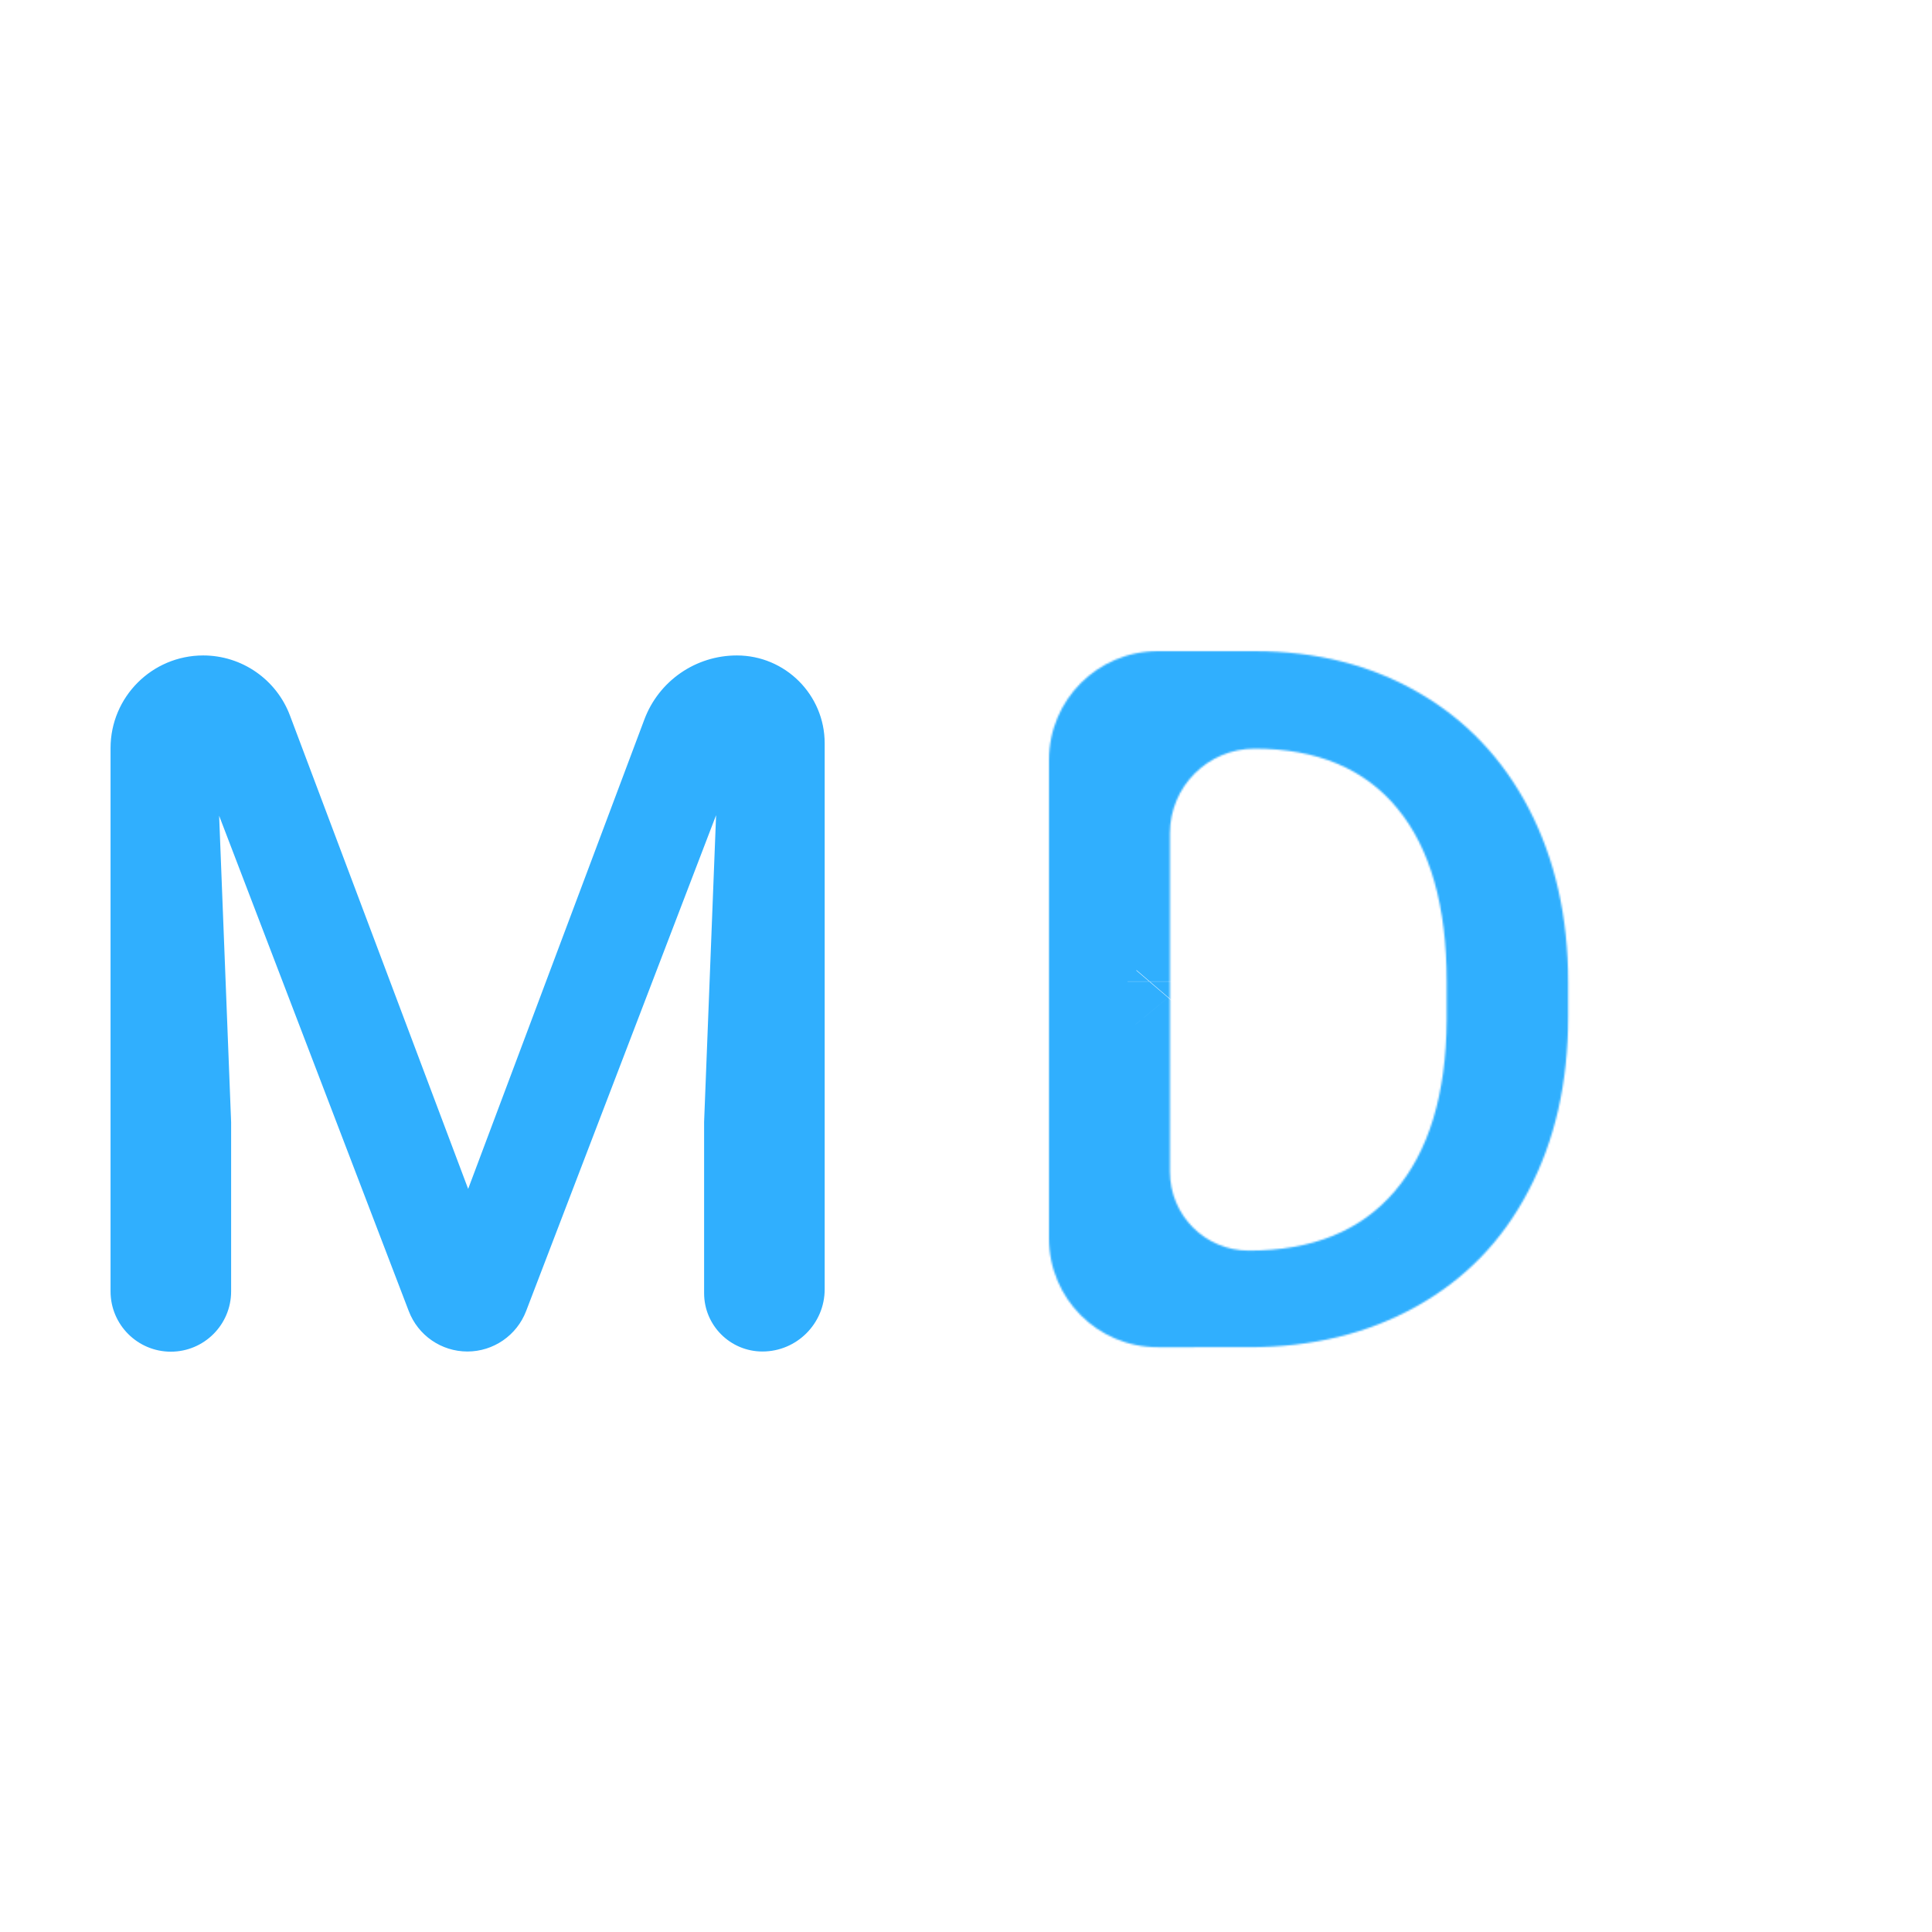 <?xml version="1.0" encoding="utf-8"?>
<!-- Generator: Adobe Illustrator 23.0.5, SVG Export Plug-In . SVG Version: 6.00 Build 0)  -->
<svg version="1.1" id="Layer_1" xmlns="http://www.w3.org/2000/svg" xmlns:xlink="http://www.w3.org/1999/xlink" x="0px" y="0px"
	 viewBox="0 0 1080 1080" style="enable-background:new 0 0 1080 1080;" xml:space="preserve">
<style type="text/css">
	.st0{fill:#FFFFFF;filter:url(#Adobe_OpacityMaskFilter);}
	.st1{mask:url(#path-1-inside-1_1_);fill:#30AFFE;}
	.st2{fill:#30AFFE;}
</style>
<g>
	<g>
		<defs>
			<filter id="Adobe_OpacityMaskFilter" filterUnits="userSpaceOnUse" x="396.4" y="174" width="670.2" height="769.1">
				<feColorMatrix  type="matrix" values="1 0 0 0 0  0 1 0 0 0  0 0 1 0 0  0 0 0 1 0"/>
			</filter>
		</defs>
		<mask maskUnits="userSpaceOnUse" x="396.4" y="174" width="670.2" height="769.1" id="path-1-inside-1_1_">
			<path class="st0" d="M647.2,753.1c-33.6,0-60.8-27.2-60.8-60.8V424.8c0-33.6,27.2-60.8,60.8-60.8h54.1c34.4,0,64.8,7.7,91.4,23
				c26.7,15.3,47.4,37.1,62,65.2c14.6,28.1,21.9,60.4,21.9,96.7v19.5c0,36.9-7.4,69.3-22.2,97.3c-14.6,28-35.5,49.5-62.8,64.7
				c-27.1,15.1-58.2,22.7-93.3,22.7H647.2z M701.3,418.5c-26.1,0-47.3,21.2-47.3,47.3V655c0,24.4,19.7,44.1,44.1,44.1
				c35.5,0,62.6-11,81.5-33.1c19.1-22.3,28.8-54.2,29.1-95.7v-21.6c0-42.2-9.2-74.5-27.5-96.7C762.9,429.7,736.2,418.5,701.3,418.5z
				"/>
		</mask>
		<path class="st1" d="M792.7,387l-95,164.6l0.2,0.1l0.2,0.1L792.7,387z M854.4,665.7l-168-88.8l-0.2,0.4l-0.2,0.4L854.4,665.7z
			 M791.6,730.3l-92.3-166.1l-0.2,0.1l-0.2,0.1L791.6,730.3z M779.6,666L635.3,542.4l0,0l0,0L779.6,666z M808.7,570.3l190,1.6l0-0.8
			v-0.8H808.7z M776.4,692.3V424.8h-380v267.4H776.4z M647.2,554h54.1V174h-54.1V554z M701.3,554c3,0,3.6,0.3,2.3,0
			c-0.6-0.2-1.5-0.4-2.6-0.9c-1.1-0.4-2.2-1-3.3-1.6l190-329.1C828.9,188.5,764.9,174,701.3,174V554z M698.2,551.8
			c-2.2-1.2-5-3.3-7.7-6.1c-2.7-2.8-4-5.1-4.5-6l337.3-175.1c-30.9-59.5-76.8-108.5-136.1-142.5L698.2,551.8z M686,539.7
			c-0.5-0.9-0.4-1.2-0.2-0.3c0.2,1.1,0.8,4,0.8,9.5h380c0-62.3-12.7-125.4-43.3-184.3L686,539.7z M686.6,548.9v19.5h380v-19.5H686.6
			z M686.6,568.4c0,5.7-0.6,8.8-0.8,9.7c-0.2,0.8-0.1,0.2,0.6-1.3l336,177.6c31.5-59.5,44.2-123.4,44.2-186.1H686.6z M686,577.7
			c0.8-1.5,2.5-4.2,5.5-7.3c3-3.1,5.9-5.1,7.9-6.2l184.6,332.2c60.1-33.4,107.4-82.3,138.9-142.8L686,577.7z M698.9,564.5
			c0.9-0.5,1.8-0.9,2.6-1.2c0.8-0.3,1.4-0.5,1.6-0.5c0.2-0.1,0,0-0.7,0.1c-0.7,0.1-2,0.2-4,0.2v380c63.2,0,127-13.9,186-46.9
			L698.9,564.5z M698.4,563.1h-51.2v380h51.2V563.1z M464,465.8V655h380V465.8H464z M698.1,889.1c77.7,0,163.1-26.2,225.9-99.7
			L635.2,542.5c10.5-12.3,24-21.9,38.3-27.7c13.4-5.4,22.8-5.7,24.6-5.7V889.1z M924,789.5c58.2-68,74.2-149.7,74.8-217.6l-380-3.3
			c-0.1,6.8-0.9,6.5,0.7,1.3c1.7-5.7,6.1-16.3,15.8-27.6L924,789.5z M998.7,570.3v-21.6h-380v21.6H998.7z M998.7,548.7
			c0-66.5-14.1-148.6-70.9-217.6L634.6,572.8c-10-12.1-14-22.9-15.5-28c-1.3-4.5-0.4-4-0.4,3.8H998.7z M927.9,331.1
			c-62-75.3-148-102.6-226.5-102.6v380c-2.6,0-12.9-0.4-27.1-6.4c-15.2-6.4-29.1-16.7-39.6-29.4L927.9,331.1z M464,655
			c0,129.3,104.8,234.1,234.1,234.1v-380c80.6,0,145.9,65.3,145.9,145.9H464z M776.4,424.8c0,71.4-57.9,129.2-129.2,129.2V174
			c-138.5,0-250.8,112.3-250.8,250.8H776.4z M844,465.8c0,78.8-63.9,142.7-142.7,142.7v-380C570.3,228.5,464,334.8,464,465.8H844z
			 M396.4,692.3c0,138.5,112.3,250.8,250.8,250.8v-380c71.4,0,129.2,57.8,129.2,129.2H396.4z"/>
	</g>
	<g>
		<path class="st2" d="M113.6,366.4c21.6,0,40.9,13.4,48.5,33.6l99.6,264.6l98.5-262.4c8.1-21.6,28.7-35.8,51.7-35.8
			c27.1,0,49.1,22,49.1,49.1v305.2c0,19.2-15.6,34.8-34.8,34.8c-18,0-32.6-14.6-32.6-32.6v-95.7l6.7-171.5L294.1,732.9
			c-5.2,13.6-18.3,22.6-32.8,22.6c-14.6,0-27.6-9-32.8-22.6l-106-276.9l6.7,171.3v94.6c0,18.6-15.1,33.7-33.7,33.7
			s-33.7-15.1-33.7-33.7V418.2C61.8,389.6,85,366.4,113.6,366.4z"/>
	</g>
</g>
</svg>
